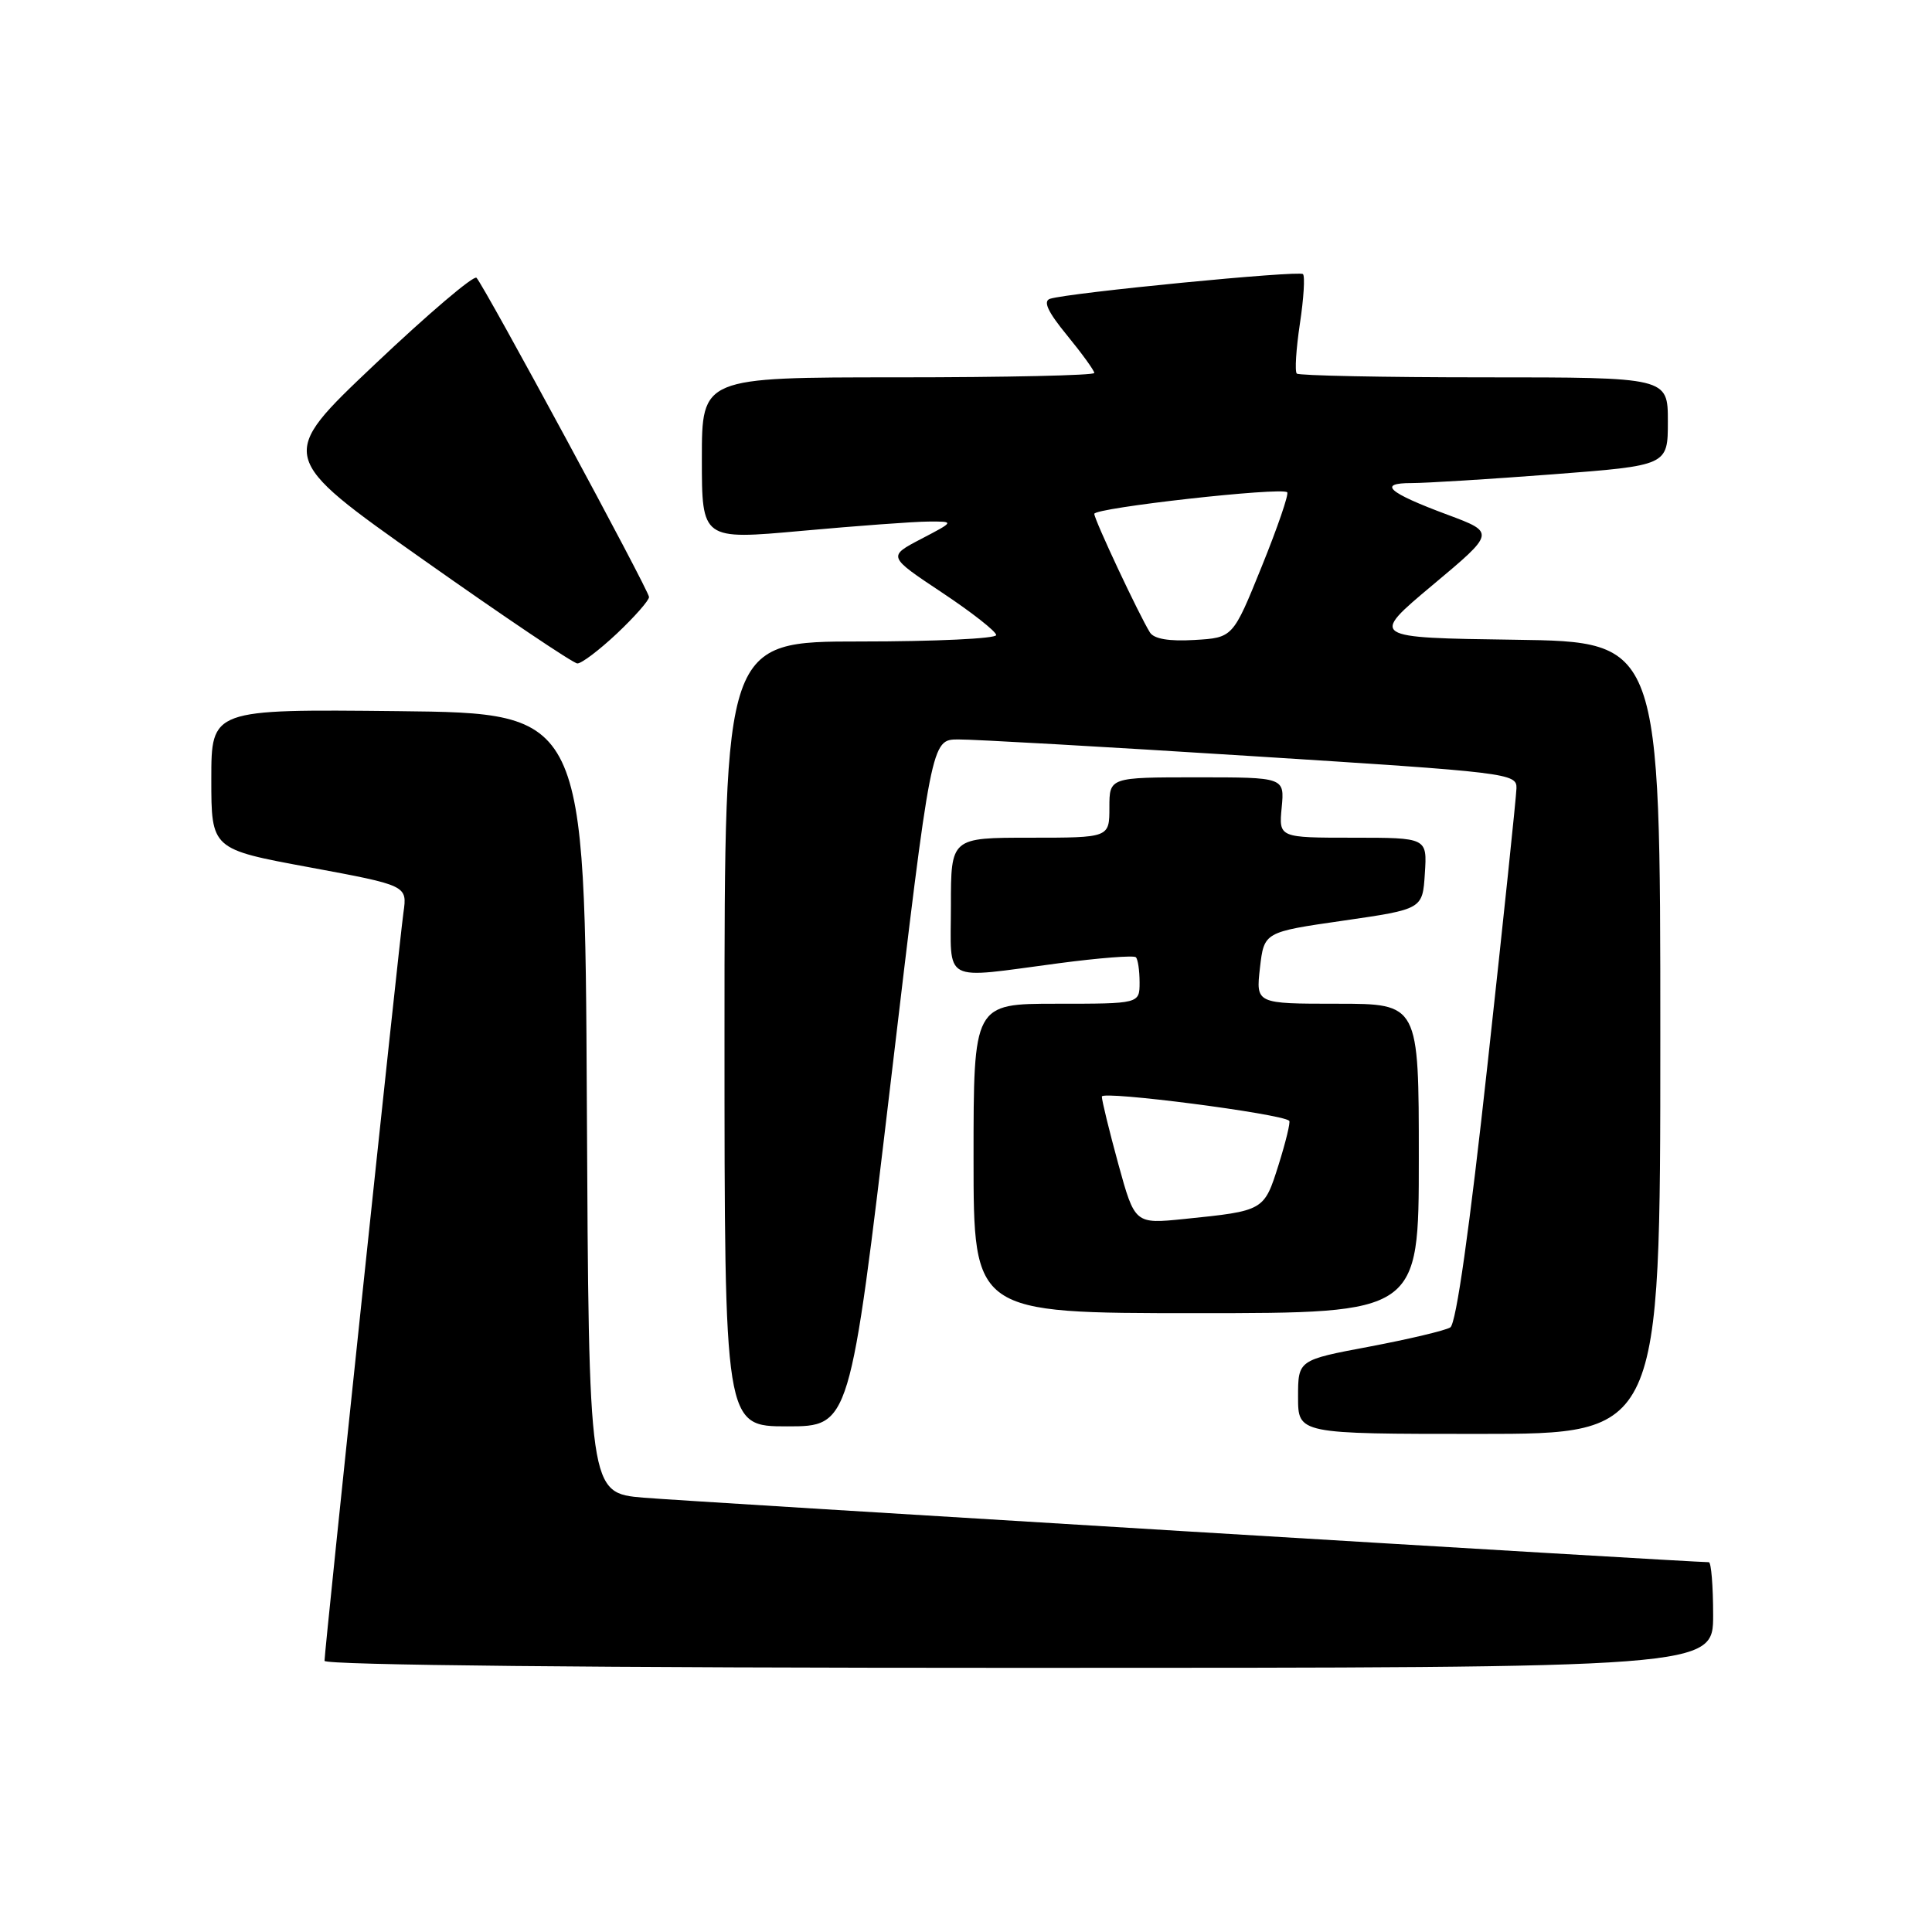 <?xml version="1.0" encoding="UTF-8" standalone="no"?>
<!DOCTYPE svg PUBLIC "-//W3C//DTD SVG 1.1//EN" "http://www.w3.org/Graphics/SVG/1.1/DTD/svg11.dtd" >
<svg xmlns="http://www.w3.org/2000/svg" xmlns:xlink="http://www.w3.org/1999/xlink" version="1.1" viewBox="0 0 256 256">
 <g >
 <path fill="currentColor"
d=" M 227.00 214.00 C 227.00 210.15 226.74 207.00 226.43 207.00 C 224.11 207.00 90.94 198.93 85.26 198.45 C 78.02 197.83 78.02 197.83 77.76 146.17 C 77.50 94.50 77.50 94.50 52.75 94.23 C 28.00 93.97 28.00 93.97 28.00 103.24 C 28.00 112.52 28.00 112.52 40.99 114.92 C 53.97 117.33 53.97 117.33 53.46 120.91 C 52.88 125.01 43.00 218.66 43.00 220.07 C 43.00 220.64 79.11 221.00 135.00 221.00 C 227.00 221.00 227.00 221.00 227.00 214.00 Z  M 220.00 137.52 C 220.00 85.04 220.00 85.04 200.75 84.77 C 181.50 84.50 181.50 84.50 189.82 77.53 C 198.14 70.57 198.14 70.57 191.82 68.21 C 183.93 65.28 182.48 64.00 187.05 64.01 C 188.95 64.01 197.36 63.49 205.75 62.85 C 221.00 61.68 221.00 61.68 221.00 55.84 C 221.00 50.00 221.00 50.00 196.67 50.00 C 183.28 50.00 172.11 49.77 171.83 49.50 C 171.55 49.22 171.74 46.25 172.24 42.91 C 172.75 39.57 172.93 36.60 172.65 36.32 C 172.14 35.81 141.70 38.78 139.14 39.59 C 138.18 39.90 138.83 41.31 141.39 44.43 C 143.37 46.85 145.00 49.10 145.00 49.42 C 145.00 49.74 133.30 50.00 119.00 50.00 C 93.00 50.00 93.00 50.00 93.00 60.77 C 93.00 71.54 93.00 71.54 106.25 70.34 C 113.54 69.68 121.08 69.12 123.00 69.11 C 126.50 69.09 126.50 69.09 122.06 71.41 C 117.62 73.73 117.62 73.73 124.81 78.51 C 128.77 81.14 132.00 83.68 132.00 84.15 C 132.00 84.62 123.90 85.00 114.00 85.00 C 96.00 85.00 96.00 85.00 96.00 137.00 C 96.00 189.00 96.00 189.00 104.31 189.00 C 112.62 189.00 112.62 189.00 118.01 143.50 C 123.40 98.00 123.40 98.00 126.95 97.98 C 128.90 97.96 146.36 98.95 165.75 100.18 C 199.91 102.34 201.00 102.47 200.94 104.45 C 200.91 105.58 199.20 121.95 197.13 140.82 C 194.72 162.88 192.95 175.41 192.17 175.89 C 191.51 176.30 186.70 177.44 181.48 178.43 C 172.00 180.21 172.00 180.21 172.00 185.11 C 172.00 190.00 172.00 190.00 196.00 190.00 C 220.00 190.00 220.00 190.00 220.00 137.52 Z  M 188.00 153.50 C 188.00 133.00 188.00 133.00 177.20 133.00 C 166.41 133.00 166.41 133.00 166.95 128.25 C 167.50 123.50 167.50 123.50 178.00 121.99 C 188.50 120.47 188.50 120.47 188.80 115.74 C 189.11 111.00 189.11 111.00 179.28 111.00 C 169.45 111.00 169.45 111.00 169.83 107.00 C 170.21 103.00 170.21 103.00 158.61 103.00 C 147.00 103.00 147.00 103.00 147.00 107.00 C 147.00 111.00 147.00 111.00 136.50 111.00 C 126.00 111.00 126.00 111.00 126.00 120.00 C 126.00 130.46 124.59 129.71 140.26 127.64 C 145.63 126.93 150.24 126.57 150.51 126.84 C 150.78 127.11 151.00 128.61 151.00 130.17 C 151.00 133.00 151.00 133.00 140.00 133.00 C 129.00 133.00 129.00 133.00 129.00 153.50 C 129.00 174.00 129.00 174.00 158.50 174.00 C 188.00 174.00 188.00 174.00 188.00 153.50 Z  M 81.75 83.94 C 84.09 81.73 86.00 79.56 86.00 79.11 C 86.00 78.26 64.24 38.00 63.14 36.81 C 62.79 36.43 56.70 41.61 49.62 48.32 C 36.74 60.51 36.74 60.51 56.12 74.19 C 66.78 81.72 75.95 87.89 76.50 87.91 C 77.05 87.93 79.41 86.14 81.75 83.94 Z  M 152.37 83.80 C 150.92 81.47 145.00 68.86 145.00 68.09 C 145.00 67.29 169.84 64.51 170.56 65.23 C 170.80 65.47 169.28 69.90 167.18 75.08 C 163.37 84.50 163.37 84.50 158.27 84.80 C 154.90 85.00 152.91 84.66 152.37 83.80 Z  M 148.18 154.23 C 146.98 149.84 146.00 145.83 146.00 145.30 C 146.00 144.49 169.84 147.57 170.83 148.51 C 171.01 148.68 170.37 151.31 169.42 154.34 C 167.49 160.45 167.52 160.44 156.93 161.52 C 150.37 162.19 150.37 162.19 148.18 154.23 Z "/>
</g>
</svg>